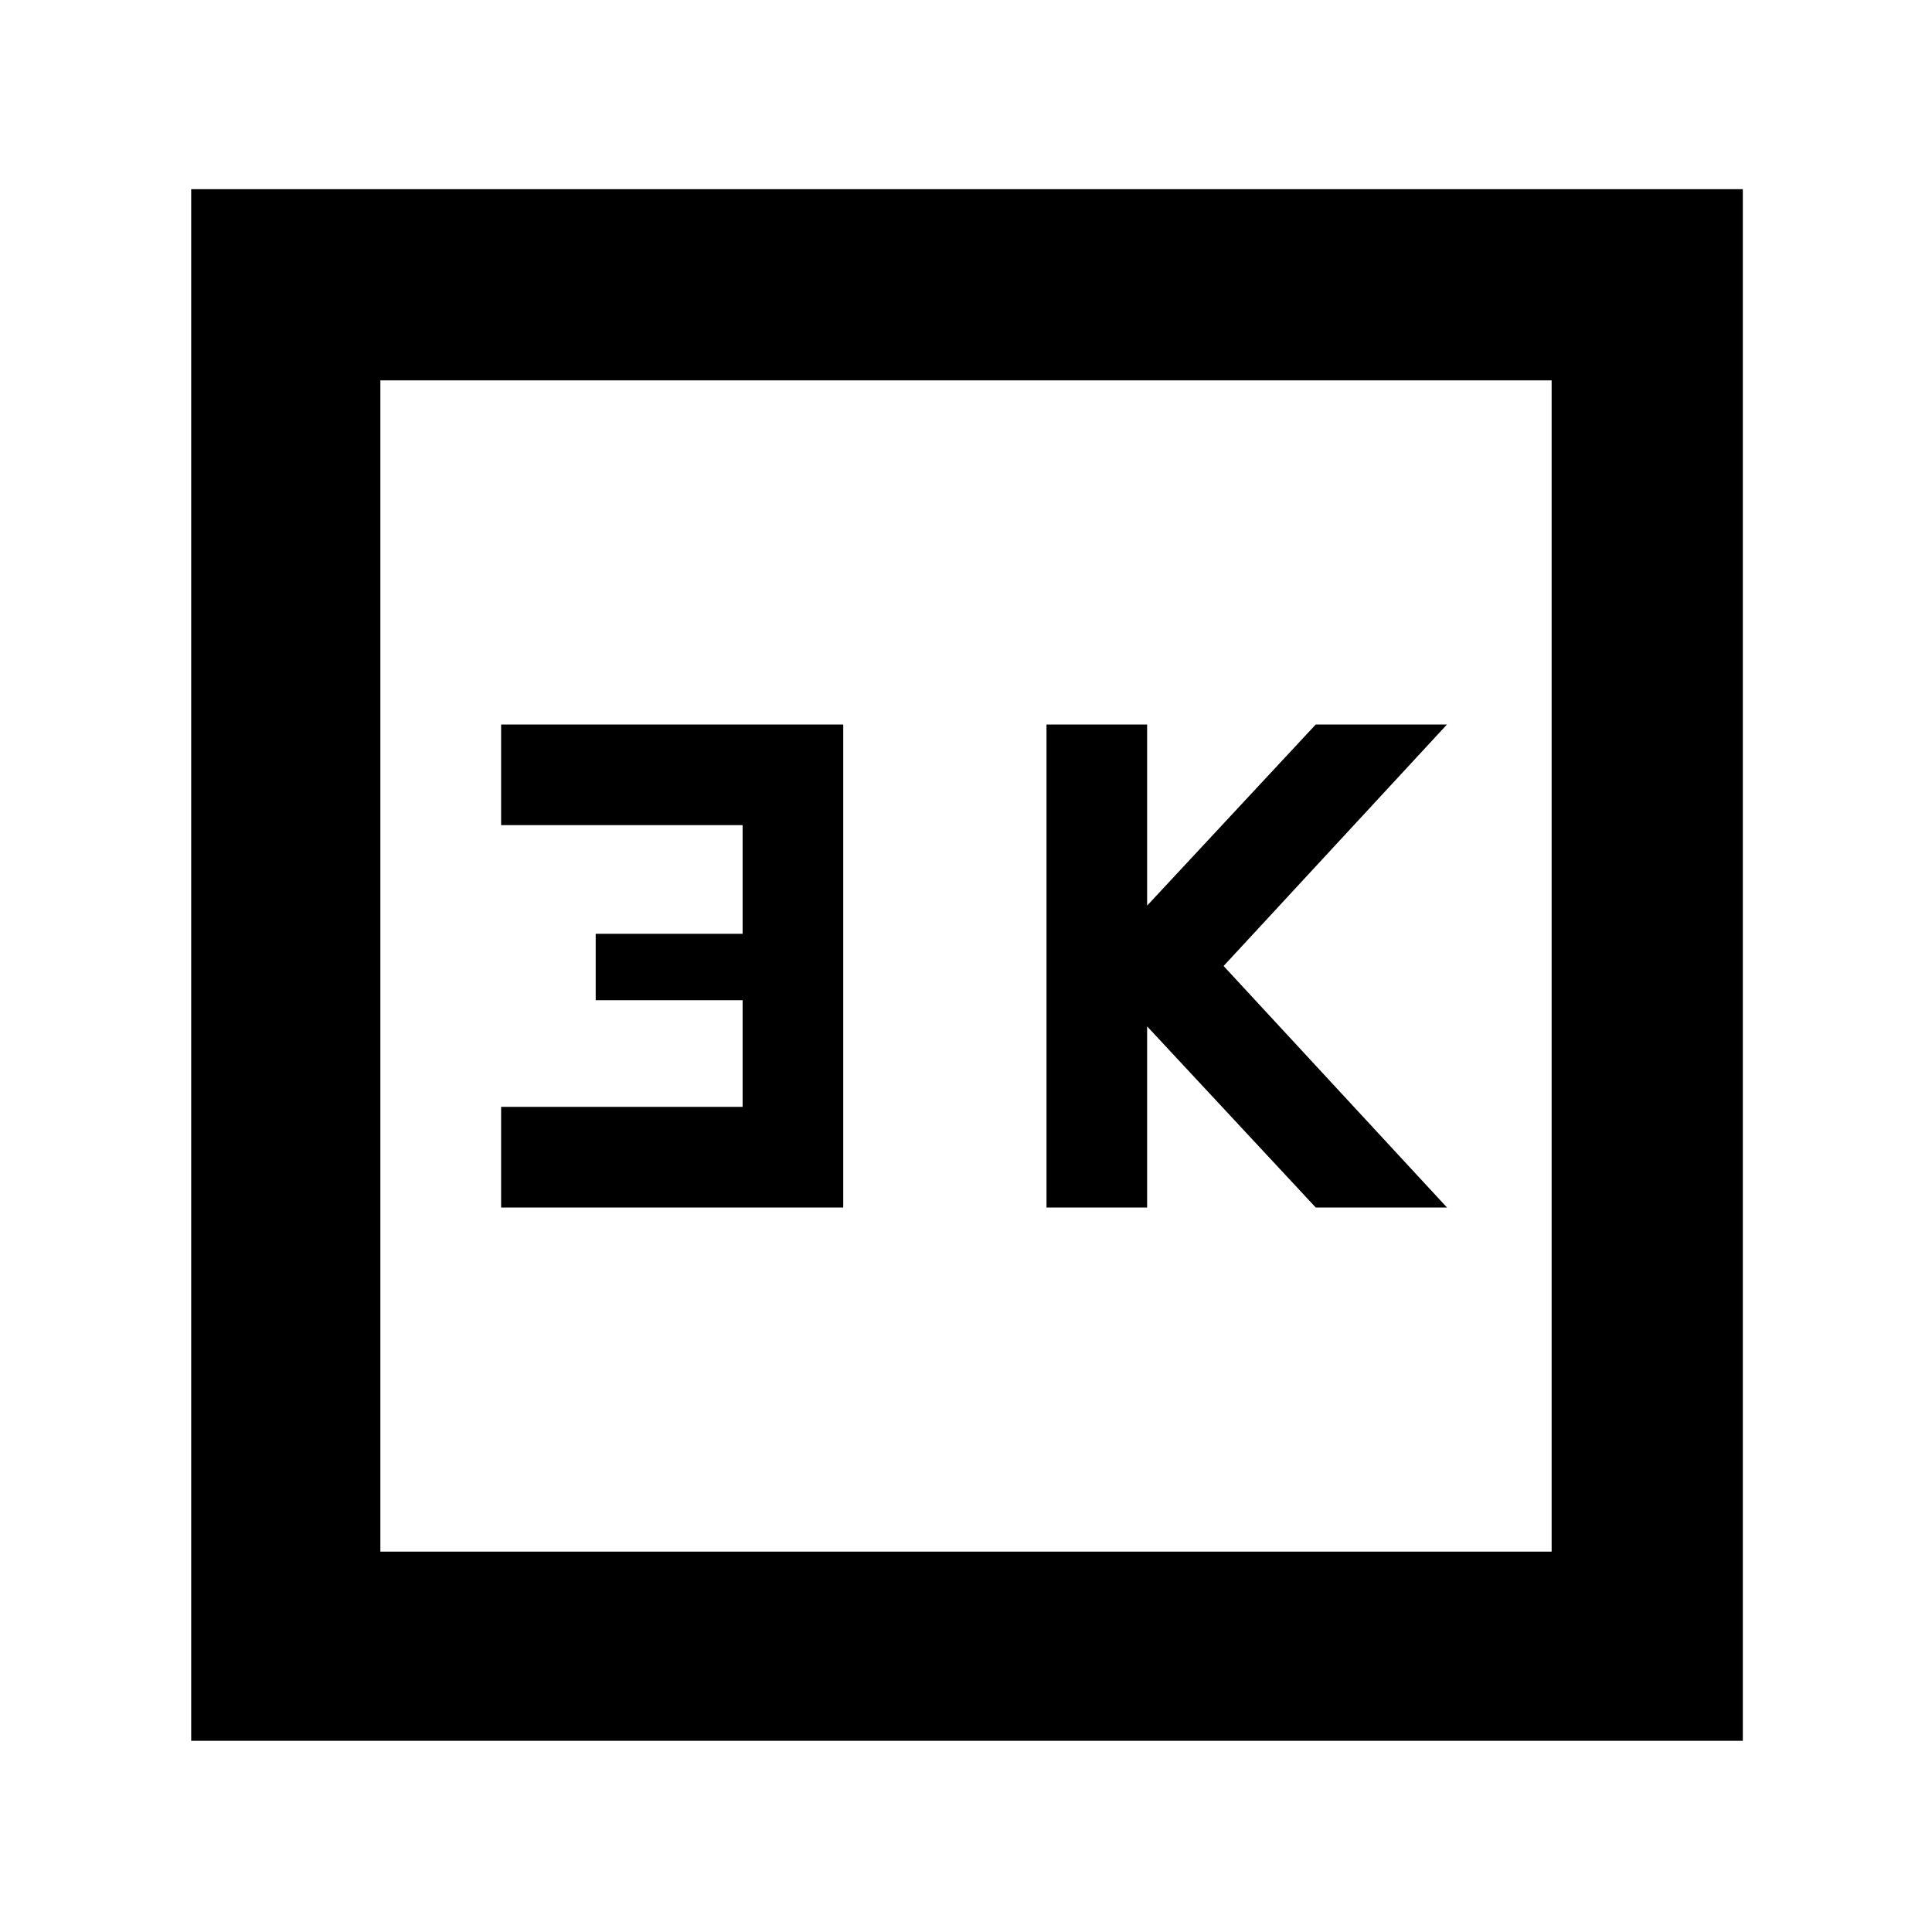 <svg xmlns="http://www.w3.org/2000/svg" width="48" height="48" viewBox="0 96 960 960"><path d="M520 696h50v-90l83.785 90H719L608 576l111-120h-65.215L570 546v-90h-50v240Zm-271 0h170V456H249v50h120v54h-73v33h73v53H249v50ZM95 961V190h771v771H95Zm94-94h582V285H189v582Zm0 0V285v582Z"/></svg>